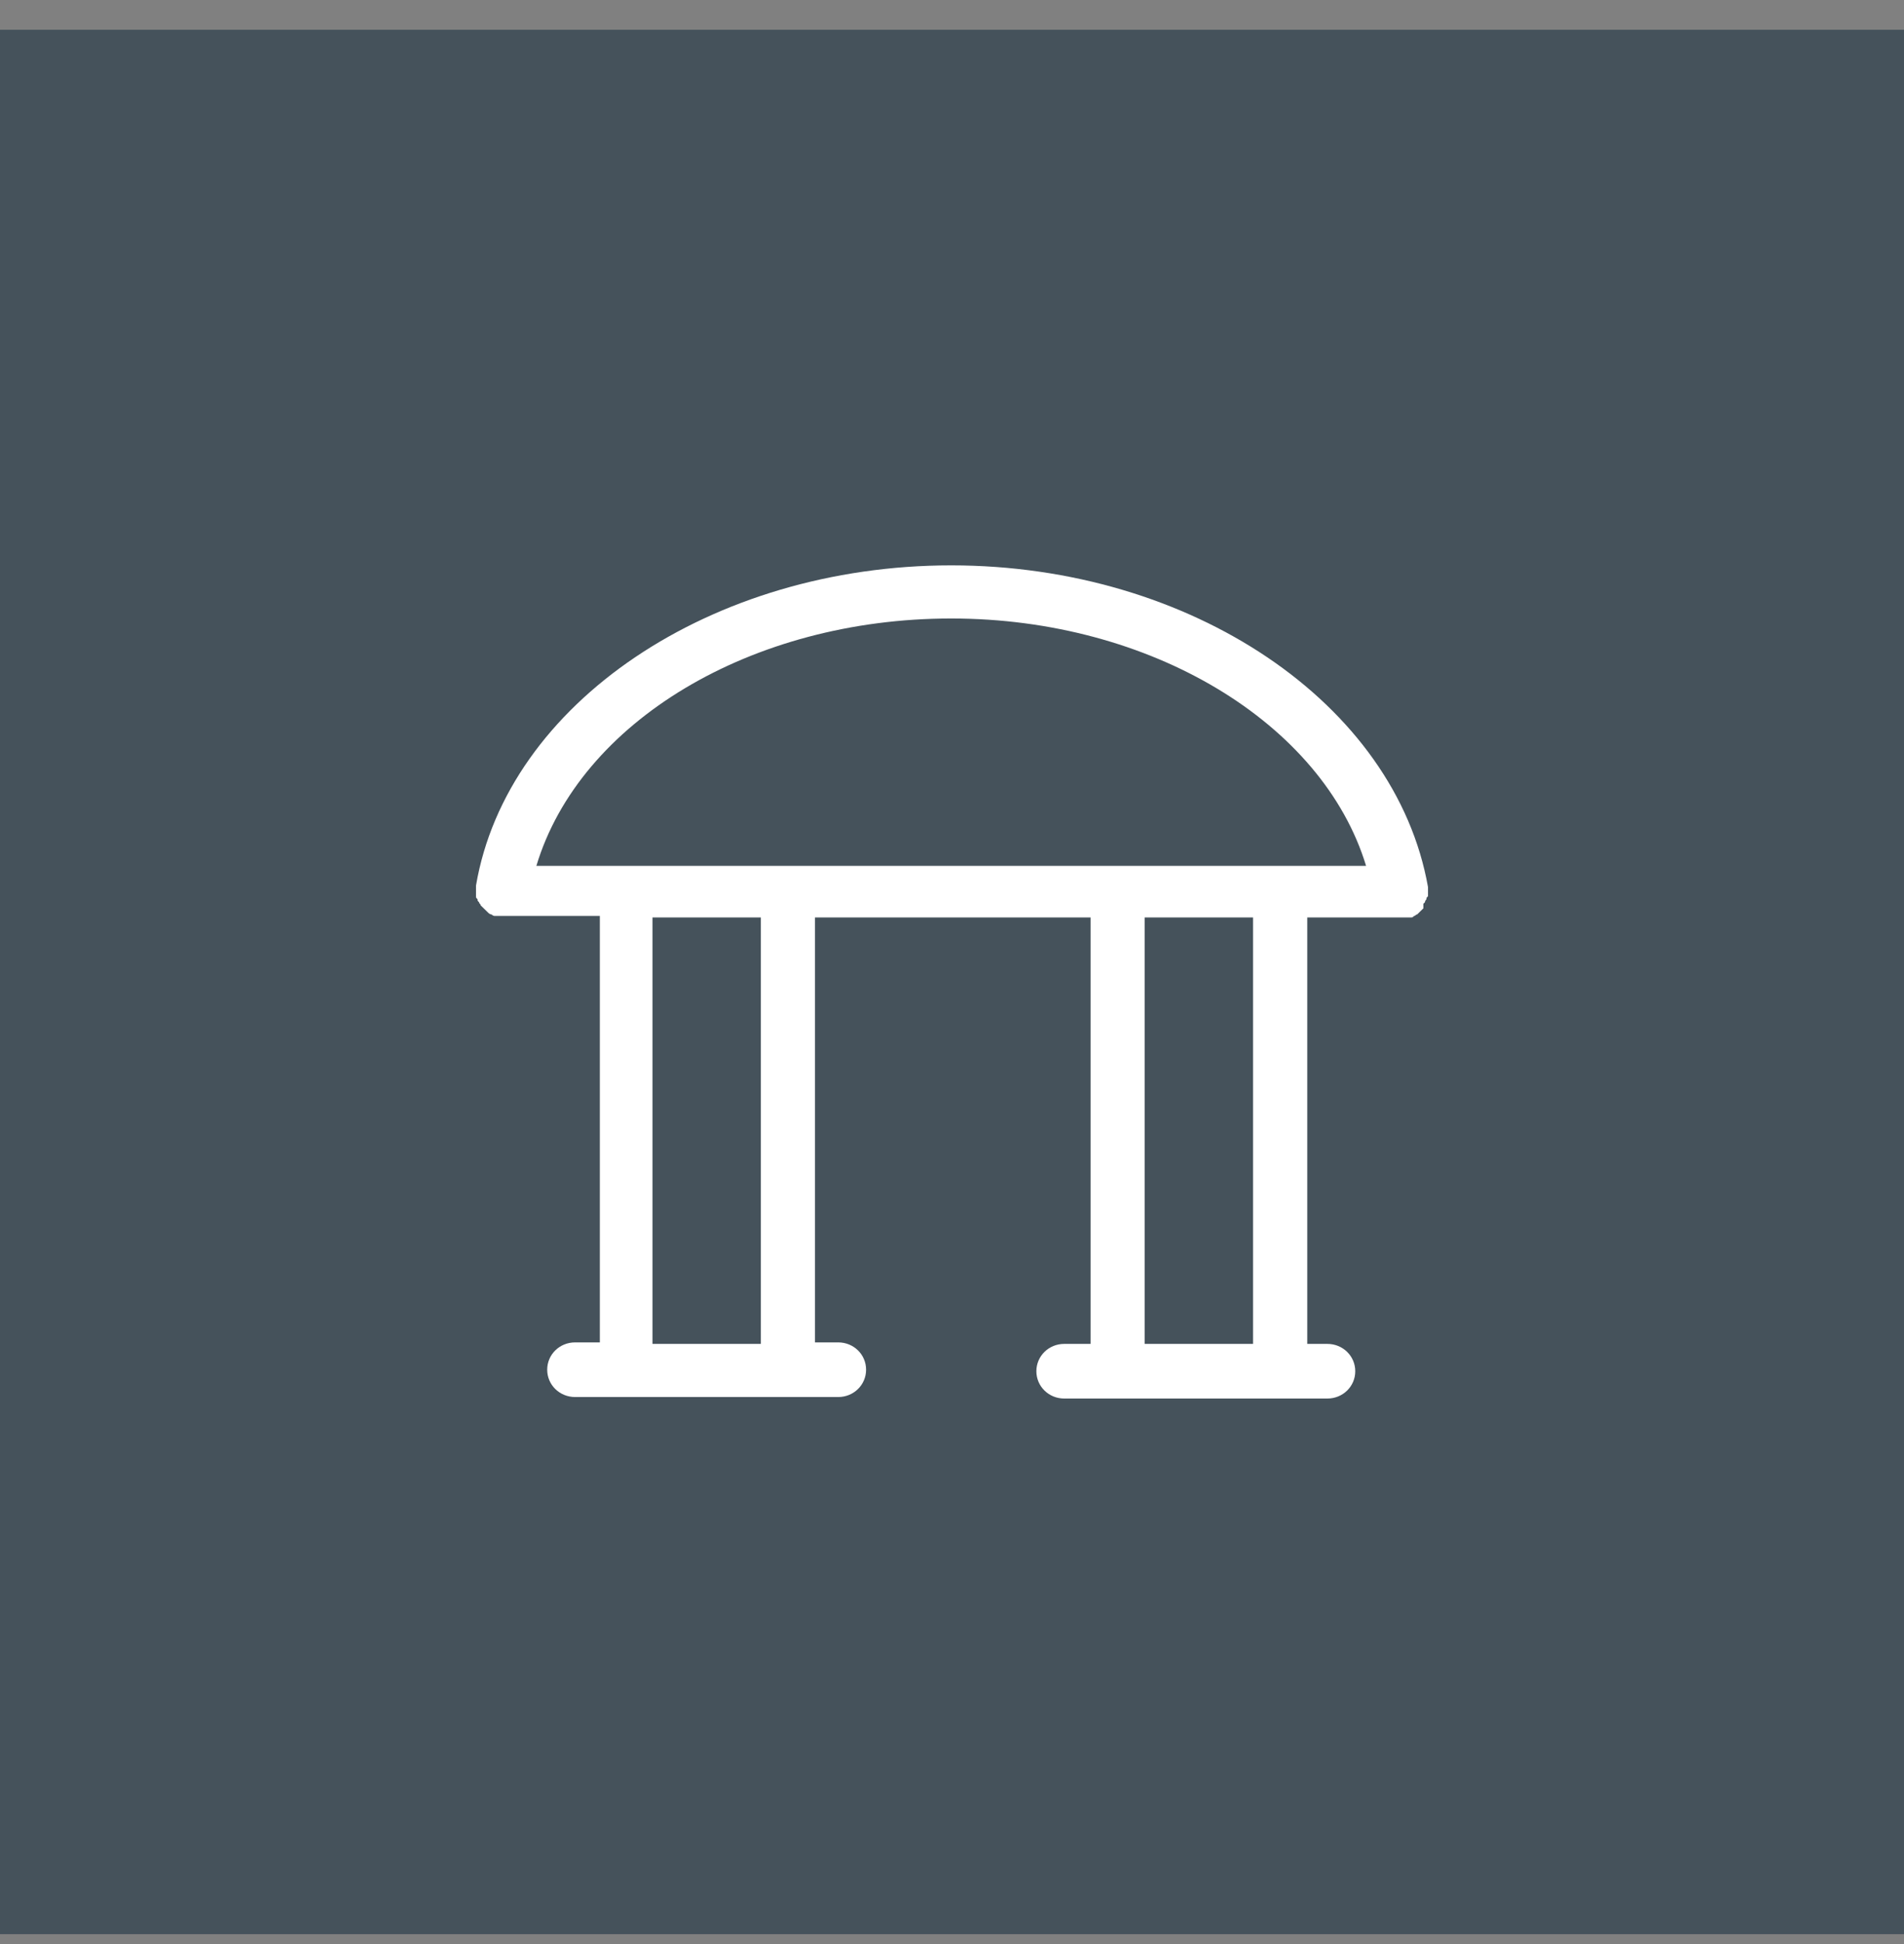 <svg width="48" height="49" viewBox="0 0 48 49" fill="none" xmlns="http://www.w3.org/2000/svg">
<rect x="0" y="0" width="48" height="49" fill="#808080" stroke="none"/>
<g clip-path="url(#clip0_4_72)">
<path d="M0 0.75H48V48.75H0V0.75Z" fill="#45525B"/>
<path d="M35.883 22.78L35.922 22.742C35.922 22.742 35.922 22.704 35.961 22.665C35.961 22.627 35.961 22.627 36 22.589V22.55C36 22.512 36 22.512 36 22.474V22.436V22.398C36 22.398 36 22.398 36 22.359C35.181 17.731 30.029 14.25 23.98 14.25C17.932 14.25 12.78 17.731 12 22.321C12 22.321 12 22.321 12 22.359V22.398V22.436C12 22.474 12 22.474 12 22.512C12 22.55 12 22.55 12 22.589C12 22.627 12 22.627 12.039 22.665C12.039 22.704 12.039 22.704 12.078 22.742C12.078 22.78 12.117 22.78 12.117 22.818L12.156 22.857L12.195 22.895L12.234 22.933L12.273 22.971L12.312 23.01C12.312 23.01 12.351 23.048 12.39 23.048C12.39 23.048 12.429 23.086 12.468 23.086C12.468 23.086 12.507 23.086 12.546 23.086C12.585 23.086 12.585 23.086 12.624 23.086H12.663H12.702H15.122V33.835H14.498C14.107 33.835 13.795 34.141 13.795 34.523C13.795 34.906 14.107 35.212 14.498 35.212H21.132C21.522 35.212 21.834 34.906 21.834 34.523C21.834 34.141 21.522 33.835 21.132 33.835H20.546V23.124H27.493V33.873H26.829C26.439 33.873 26.127 34.179 26.127 34.562C26.127 34.944 26.439 35.25 26.829 35.25H33.463C33.854 35.25 34.166 34.944 34.166 34.562C34.166 34.179 33.854 33.873 33.463 33.873H32.956V23.124H35.298C35.337 23.124 35.376 23.124 35.415 23.124C35.454 23.124 35.454 23.124 35.493 23.124C35.532 23.124 35.532 23.124 35.571 23.124C35.61 23.124 35.61 23.124 35.649 23.086C35.688 23.086 35.688 23.048 35.727 23.048L35.766 23.01L35.805 22.971L35.844 22.933L35.883 22.895C35.883 22.818 35.883 22.818 35.883 22.78ZM23.98 15.589C29.015 15.589 33.346 18.228 34.439 21.824H13.522C14.615 18.19 18.946 15.589 23.98 15.589ZM19.18 33.873H16.449V23.124H19.18V33.873ZM31.59 33.873H28.858V23.124H31.59V33.873Z" fill="white"/>
</g>
<defs>
<clipPath id="clip0_4_72">
<rect width="48" height="48" fill="white" transform="translate(0 0.75)"/>
</clipPath>
</defs>
</svg>
